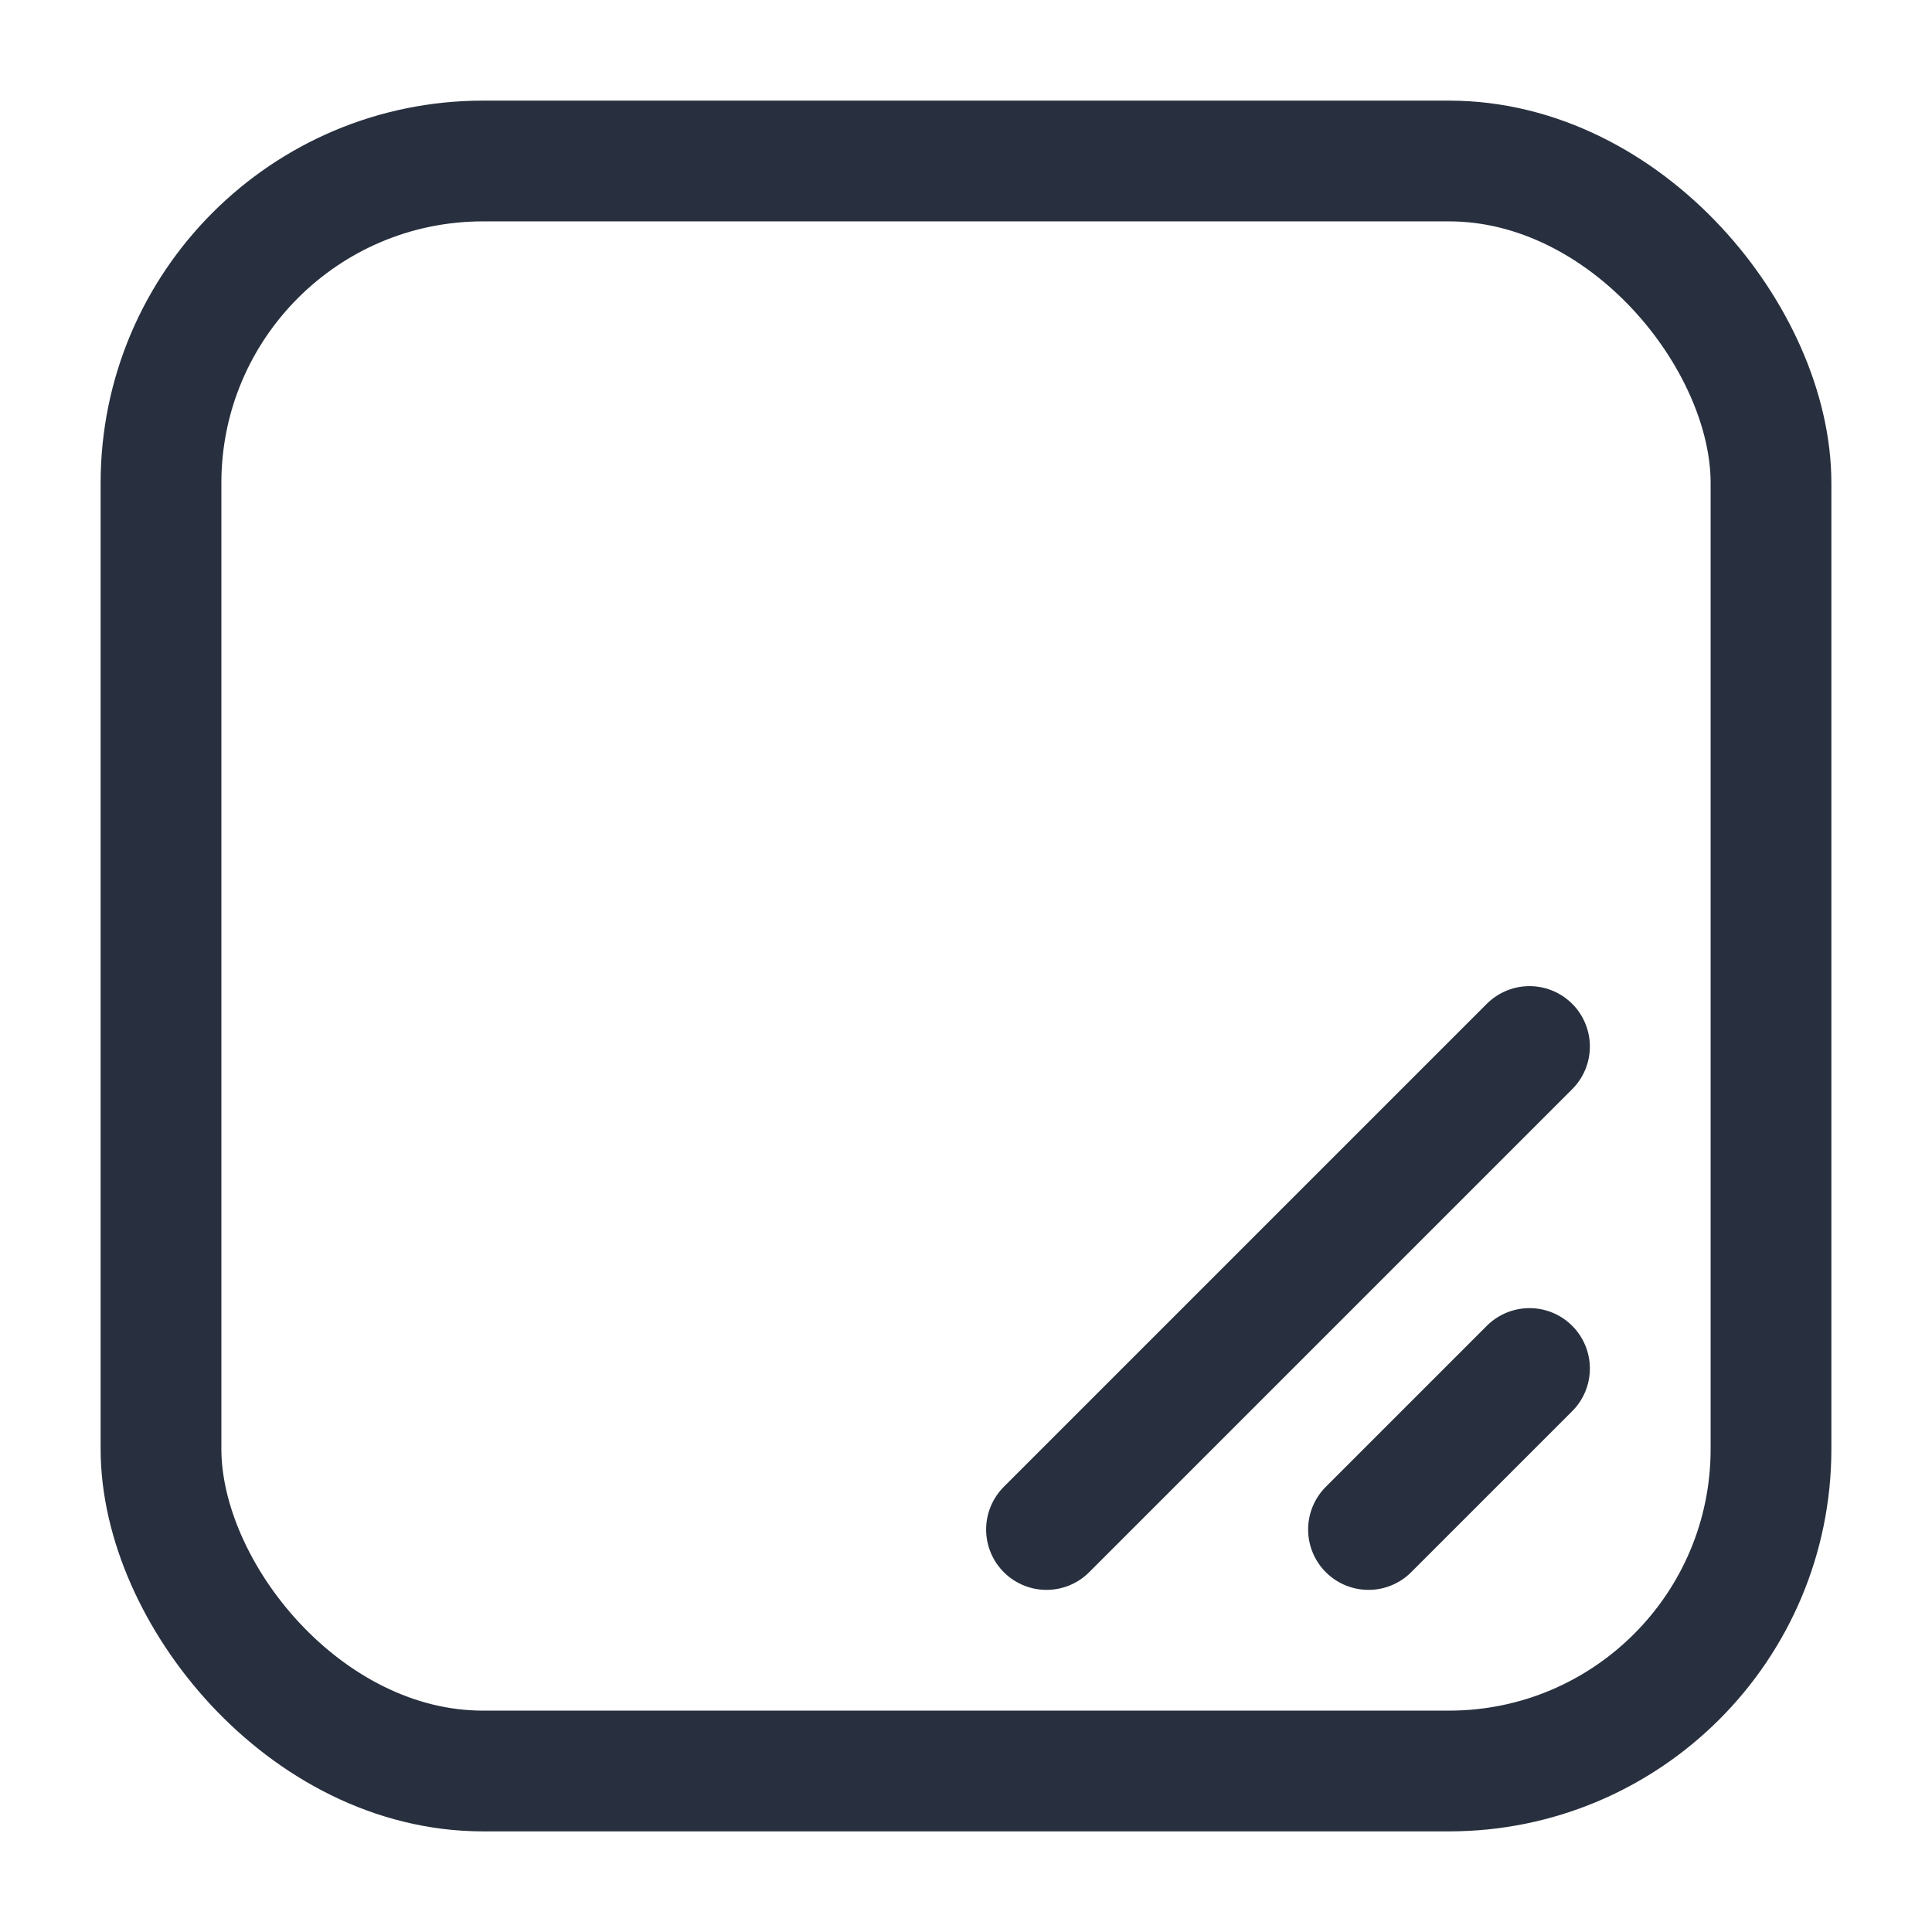 <svg width="24" height="24" viewBox="0 0 24 24" fill="none" xmlns="http://www.w3.org/2000/svg">
    <rect x="2" y="2" width="20" height="20" rx="4" stroke="#28303F" stroke-width="1.5"/>
    <path d="M17 19L19 17" stroke="#28303F" stroke-width="1.5" stroke-linecap="round"/>
    <path d="M19 13L13 19" stroke="#28303F" stroke-width="1.5" stroke-linecap="round"/>
</svg>
